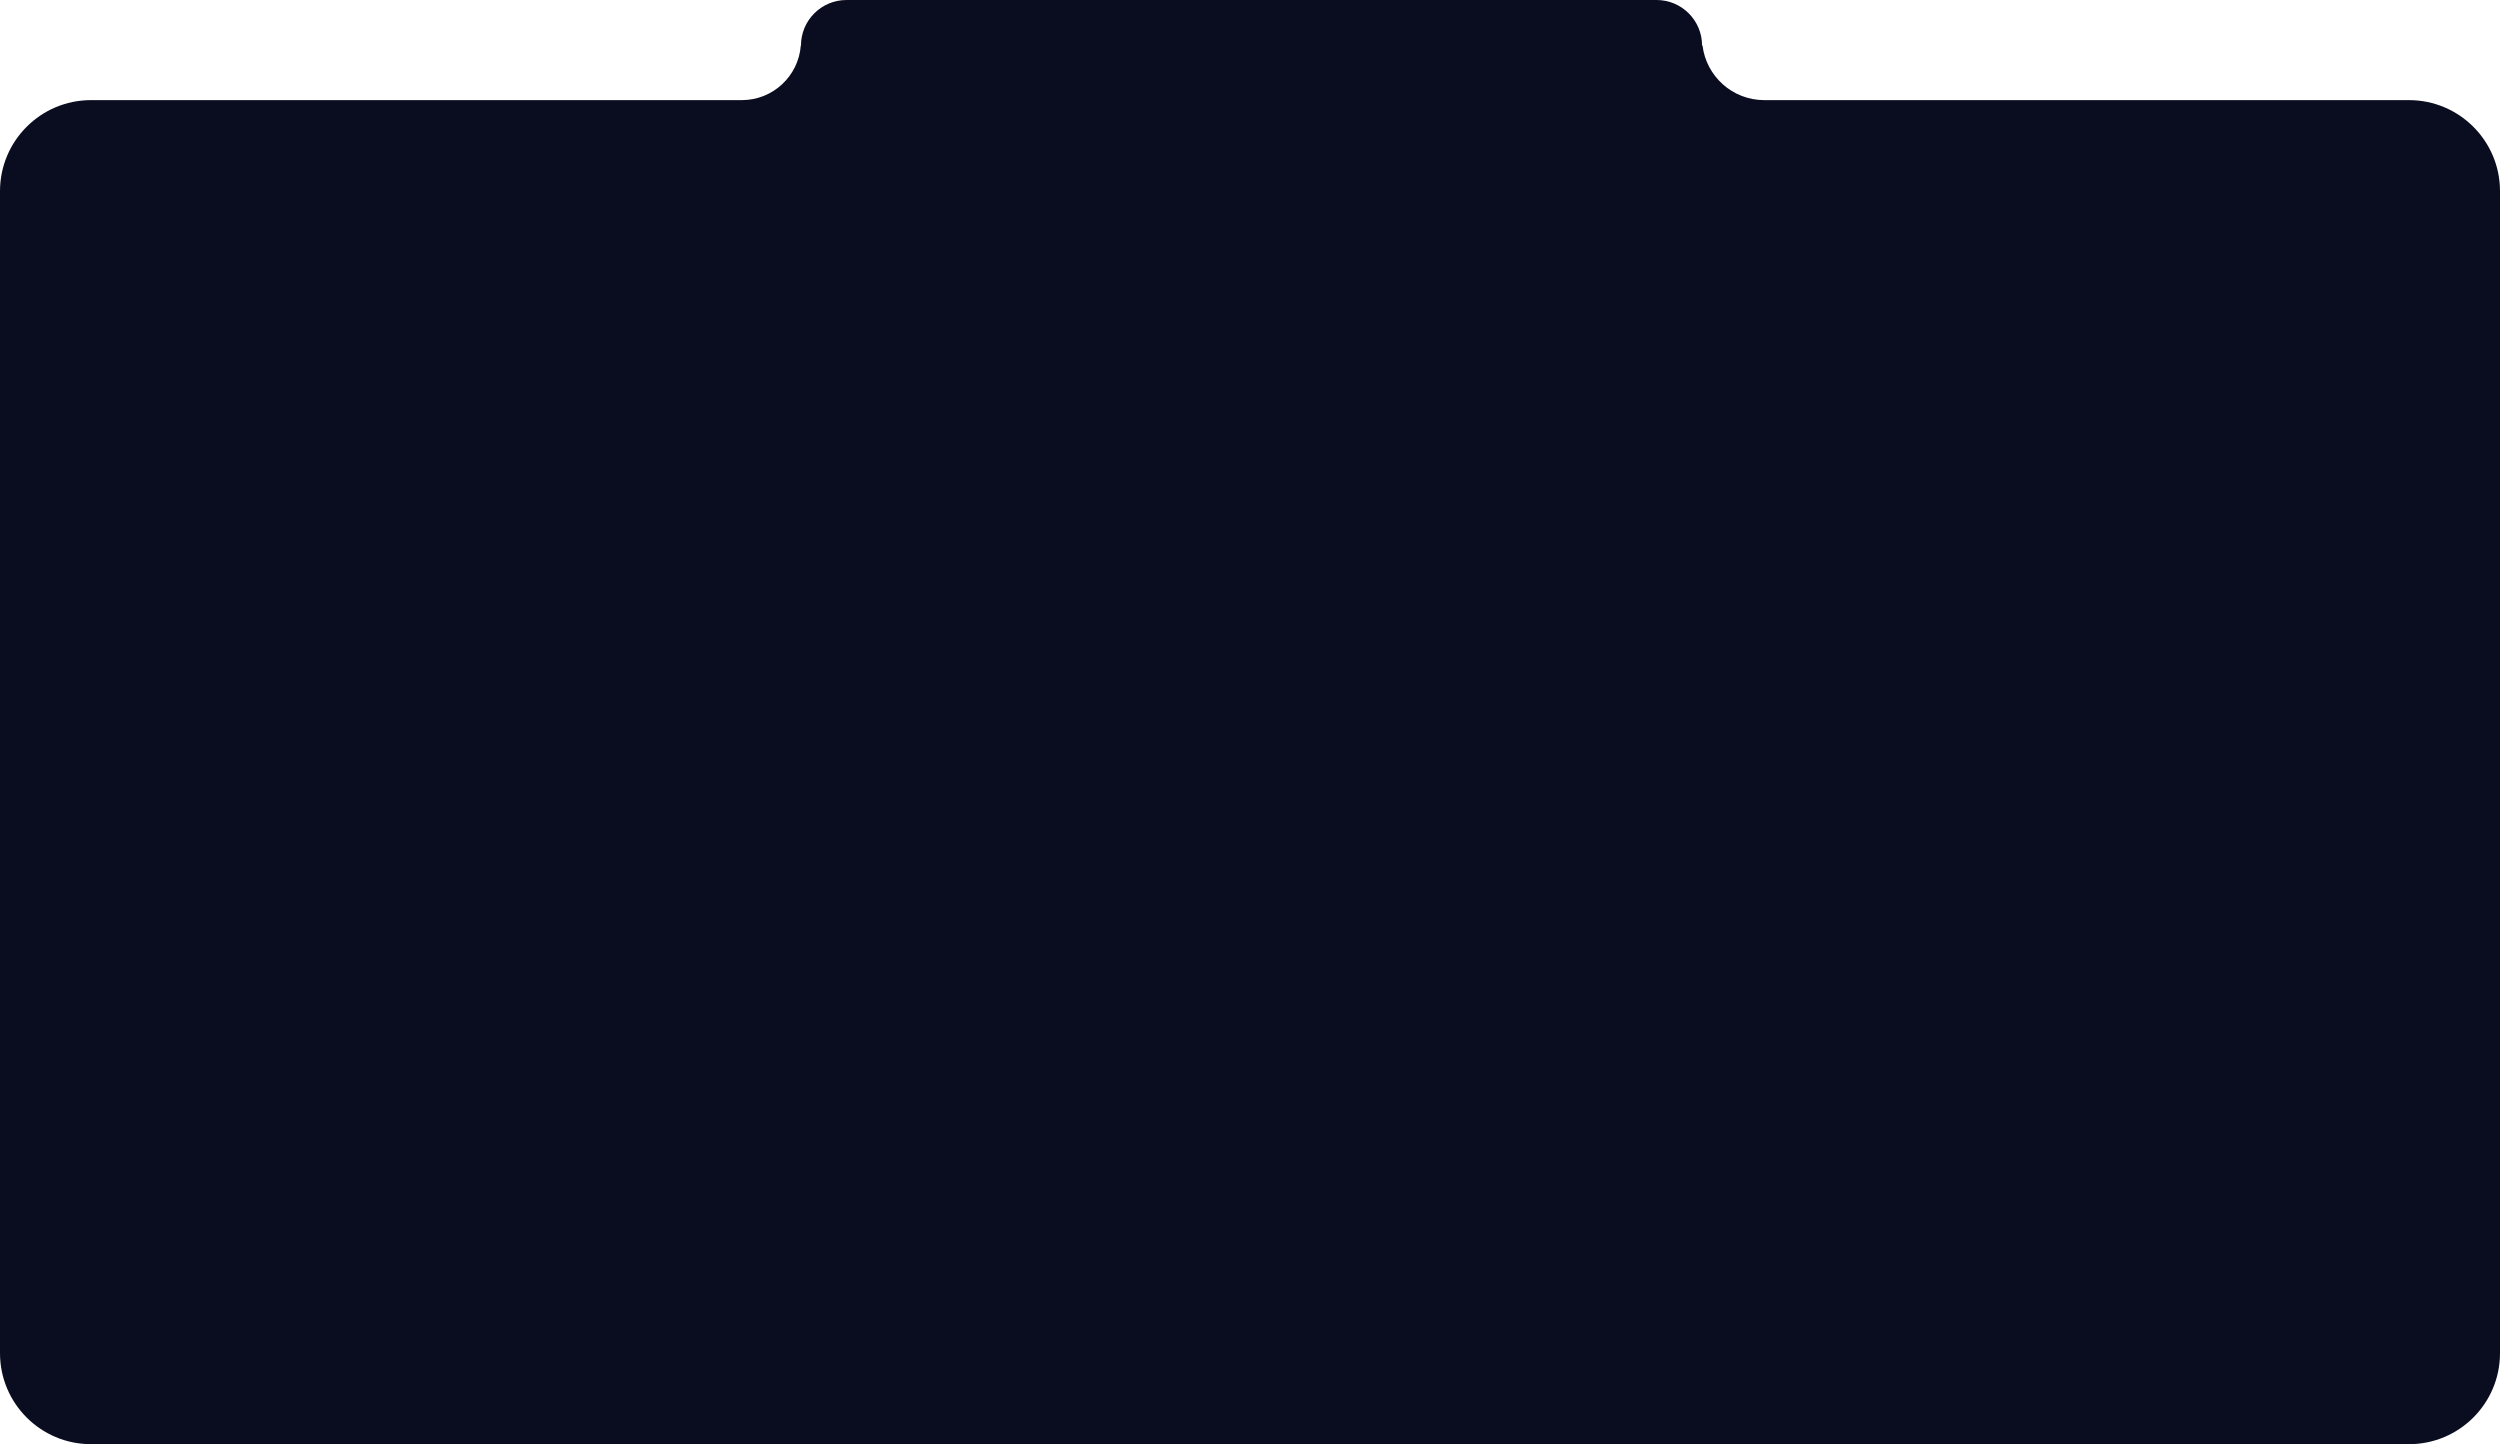 <svg width="824" height="476" viewBox="0 0 824 476" fill="none" xmlns="http://www.w3.org/2000/svg">
<path fill-rule="evenodd" clip-rule="evenodd" d="M65.5 33H30C13.431 33 0 46.431 0 63V446C0 462.569 13.431 476 30 476H794C810.569 476 824 462.569 824 446V63C824 46.431 810.569 33 794 33H758.5H583H581.5C571.024 33 562.384 25.143 561.151 15H561C561 6.716 554.284 0 546 0H279C270.716 0 264 6.716 264 15H263.943C263.177 25.069 254.765 33 244.5 33H236H65.5Z" fill="#0A0D20"/>
</svg>

